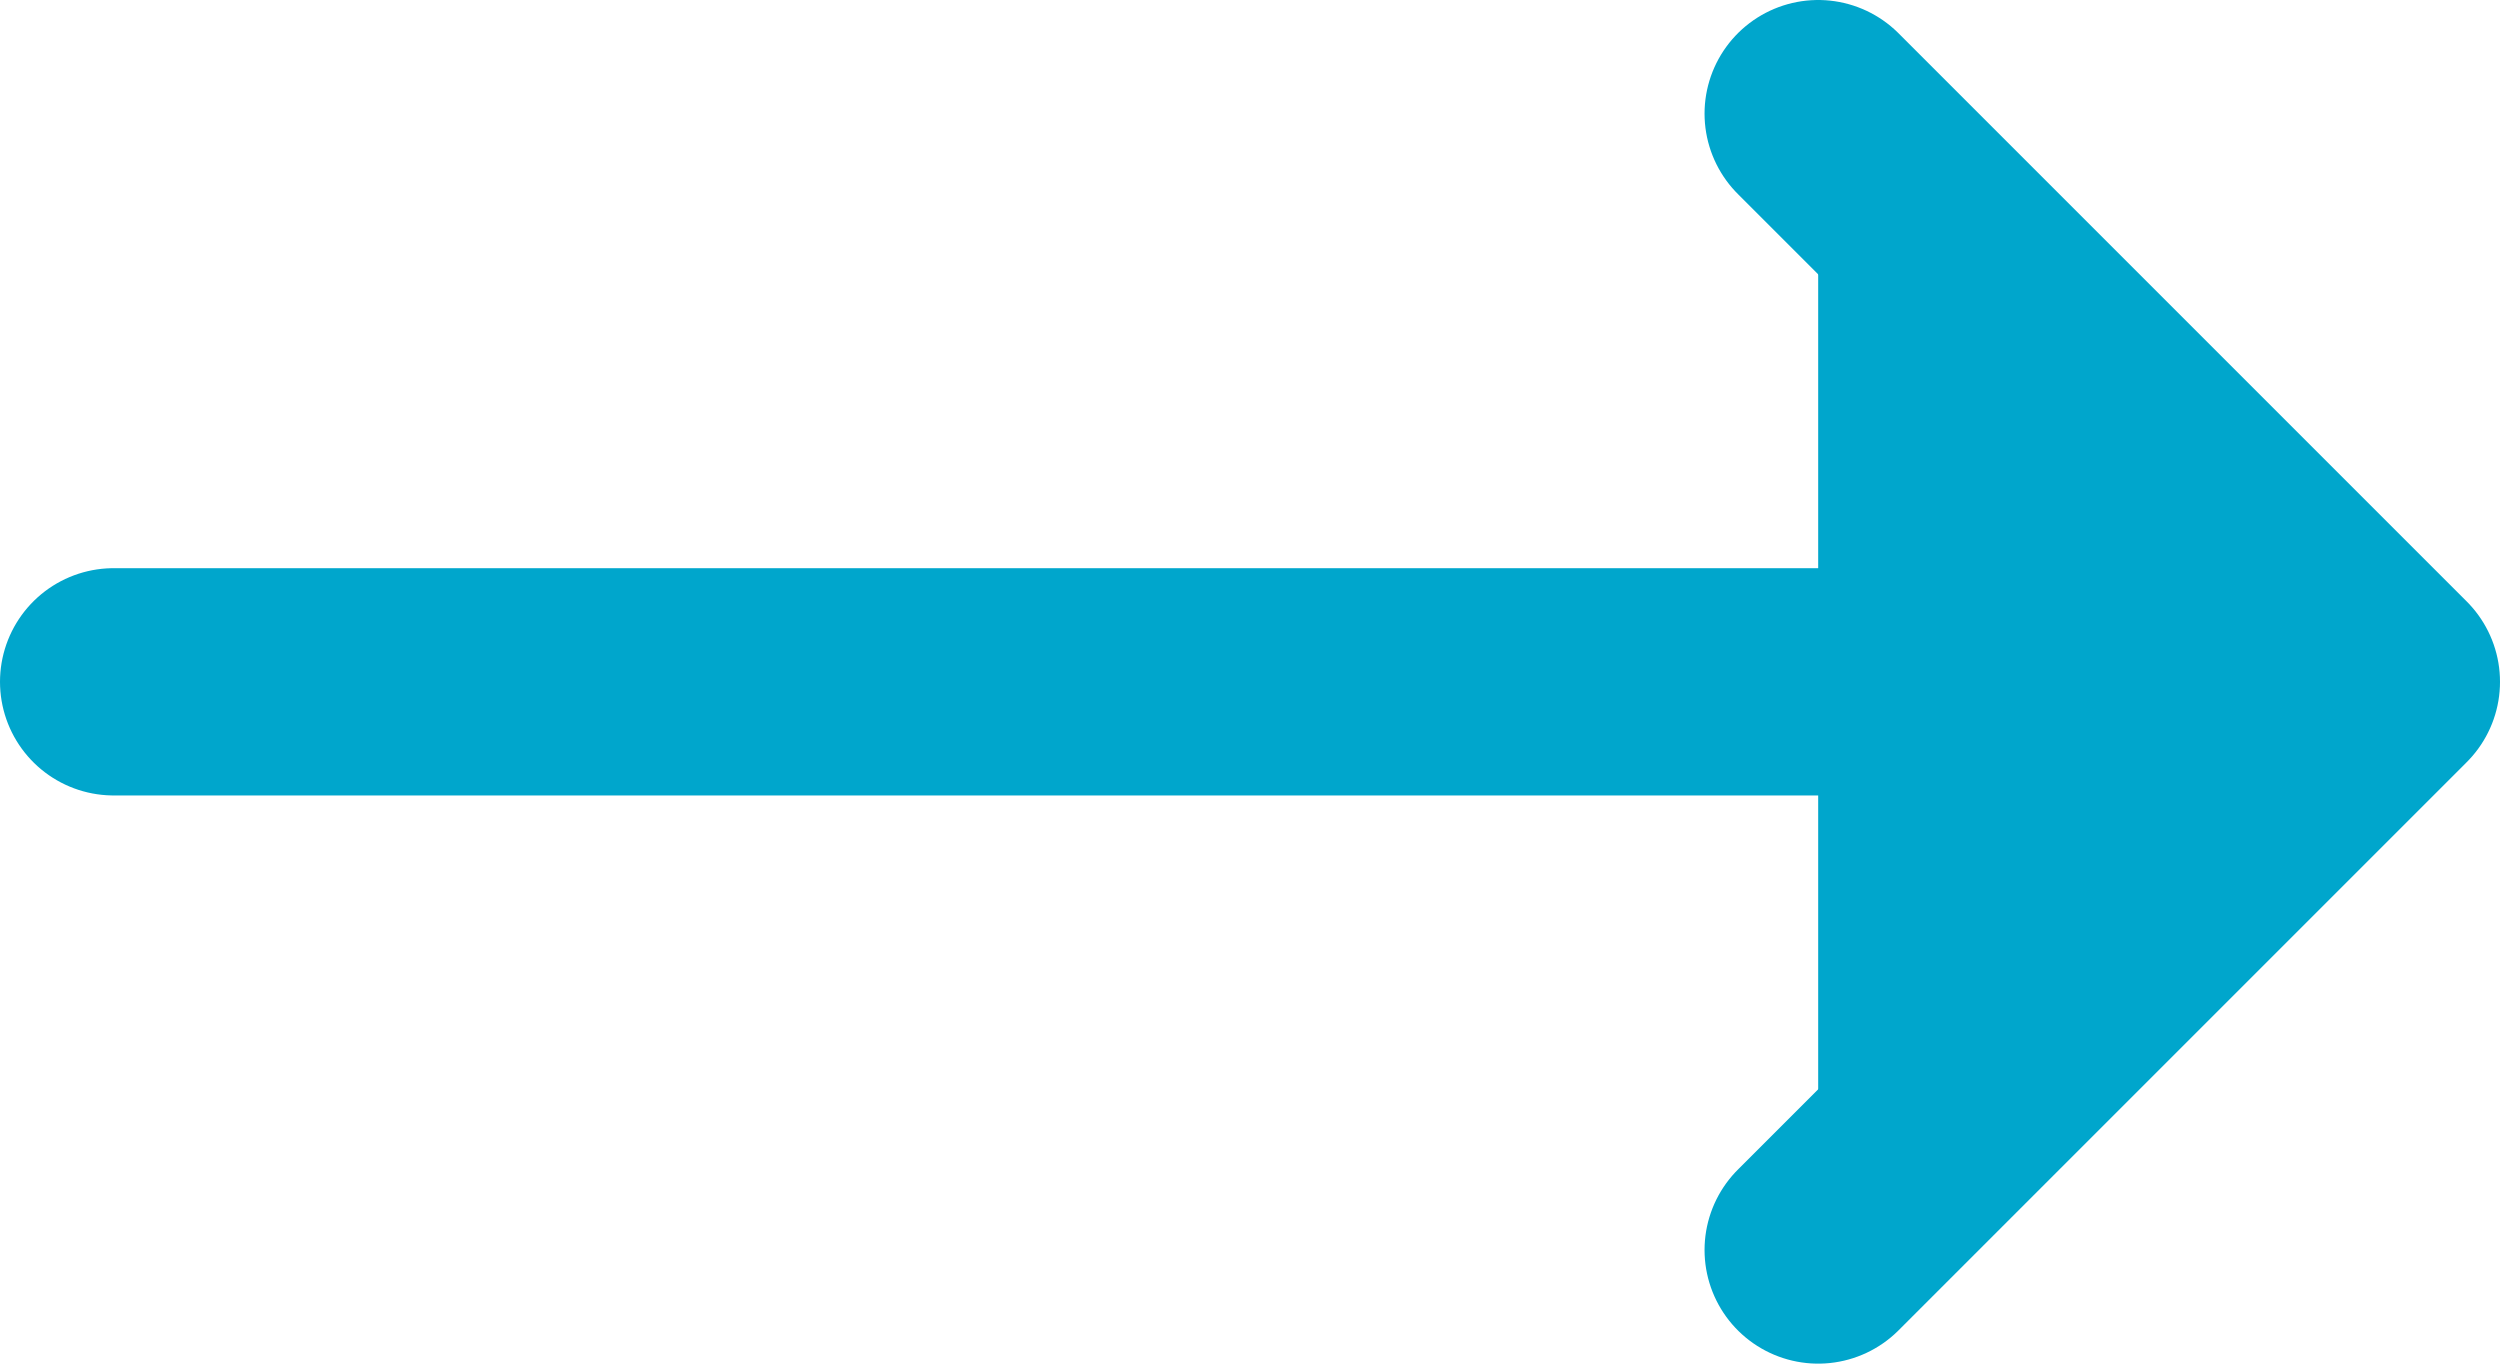 <svg width="22" height="12" viewBox="0 0 22 12" fill="#00A6CC" xmlns="http://www.w3.org/2000/svg">
<path d="M1 6H20" stroke="#00A6CC" stroke-width="2" stroke-linecap="round" stroke-linejoin="round"/>
<path d="M16 1L21 6L16 11" stroke="#00A6CC" stroke-width="2" stroke-linecap="round" stroke-linejoin="round"/>
</svg>
